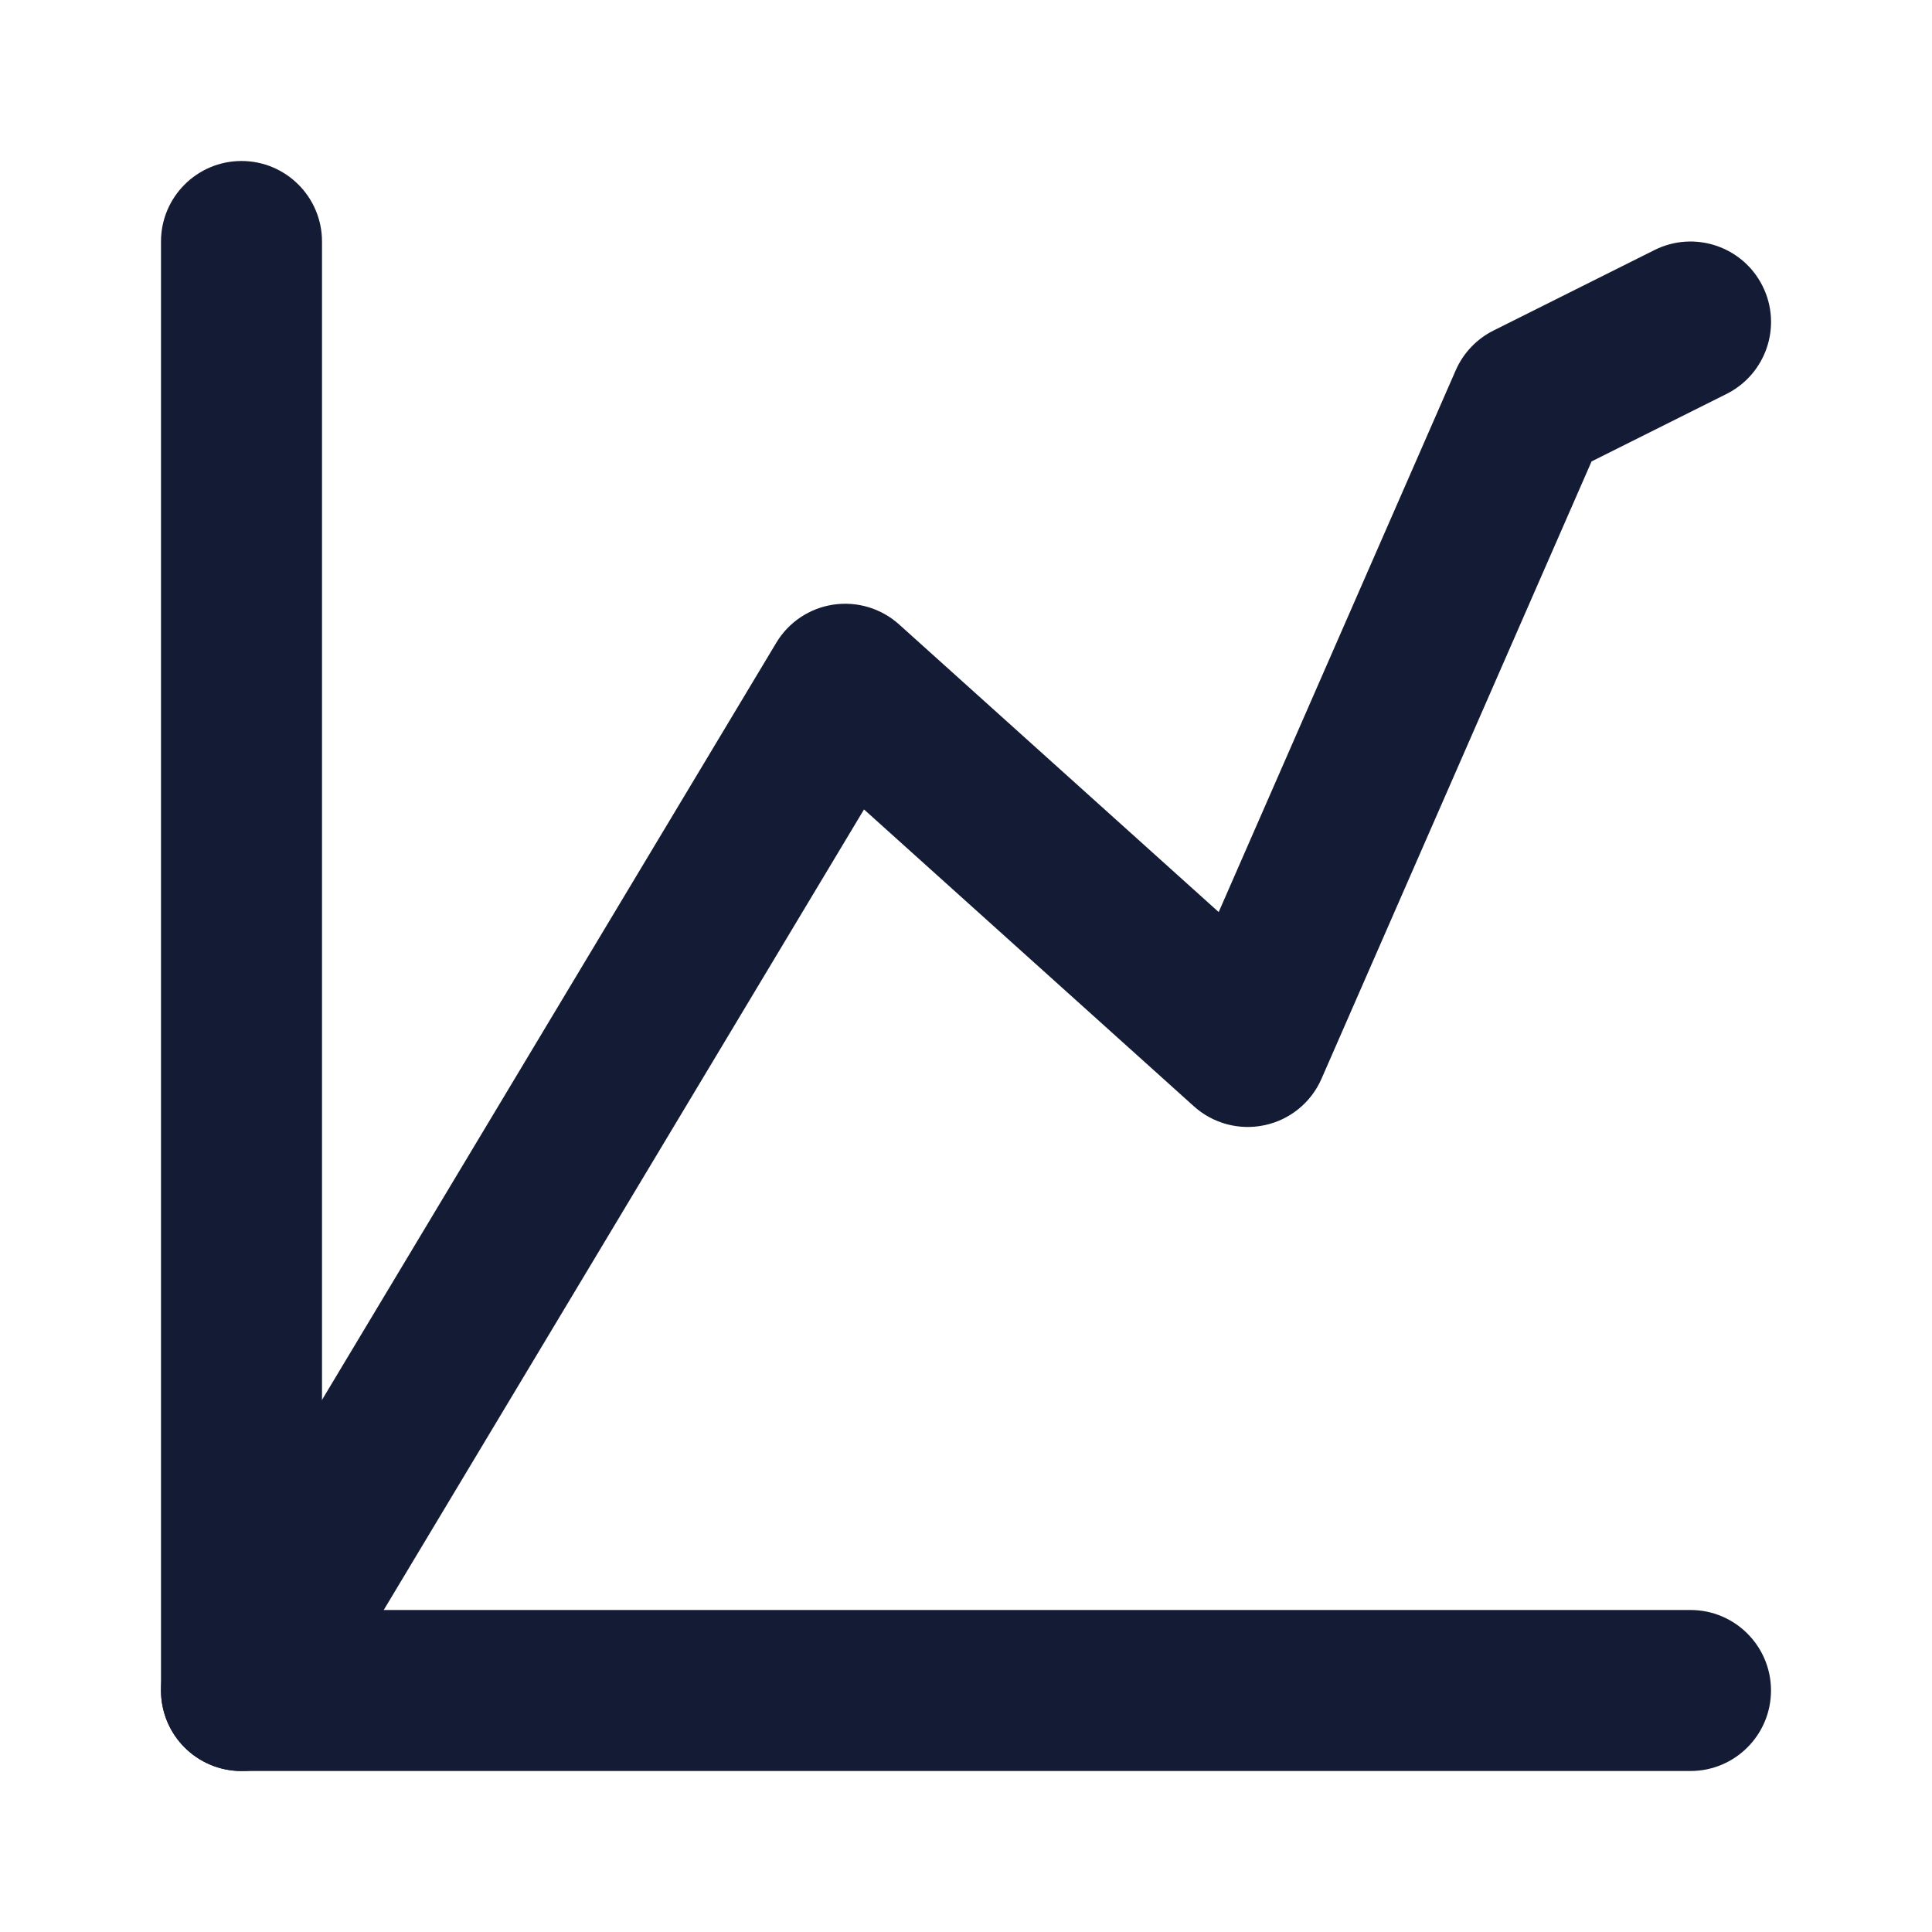 <svg width="24" height="24" viewBox="0 0 24 24" fill="none" xmlns="http://www.w3.org/2000/svg">
<path fill-rule="evenodd" clip-rule="evenodd" d="M3 2C3.552 2 4 2.448 4 3V20H21C21.552 20 22 20.448 22 21C22 21.552 21.552 22 21 22H3C2.448 22 2 21.552 2 21V3C2 2.448 2.448 2 3 2Z" fill="#141B34"/>
<path fill-rule="evenodd" clip-rule="evenodd" d="M21.895 3.553C22.142 4.047 21.941 4.647 21.447 4.894L19.771 5.732L16.416 13.401C16.288 13.695 16.025 13.91 15.711 13.977C15.397 14.045 15.07 13.958 14.831 13.743L10.733 10.055L3.858 21.515C3.573 21.988 2.959 22.142 2.486 21.858C2.012 21.573 1.858 20.959 2.143 20.485L9.643 7.985C9.796 7.729 10.056 7.555 10.352 7.511C10.647 7.467 10.947 7.557 11.169 7.757L15.139 11.33L18.084 4.599C18.178 4.385 18.344 4.21 18.553 4.106L20.553 3.106C21.047 2.859 21.648 3.059 21.895 3.553Z" fill="#141B34"/>
</svg>
